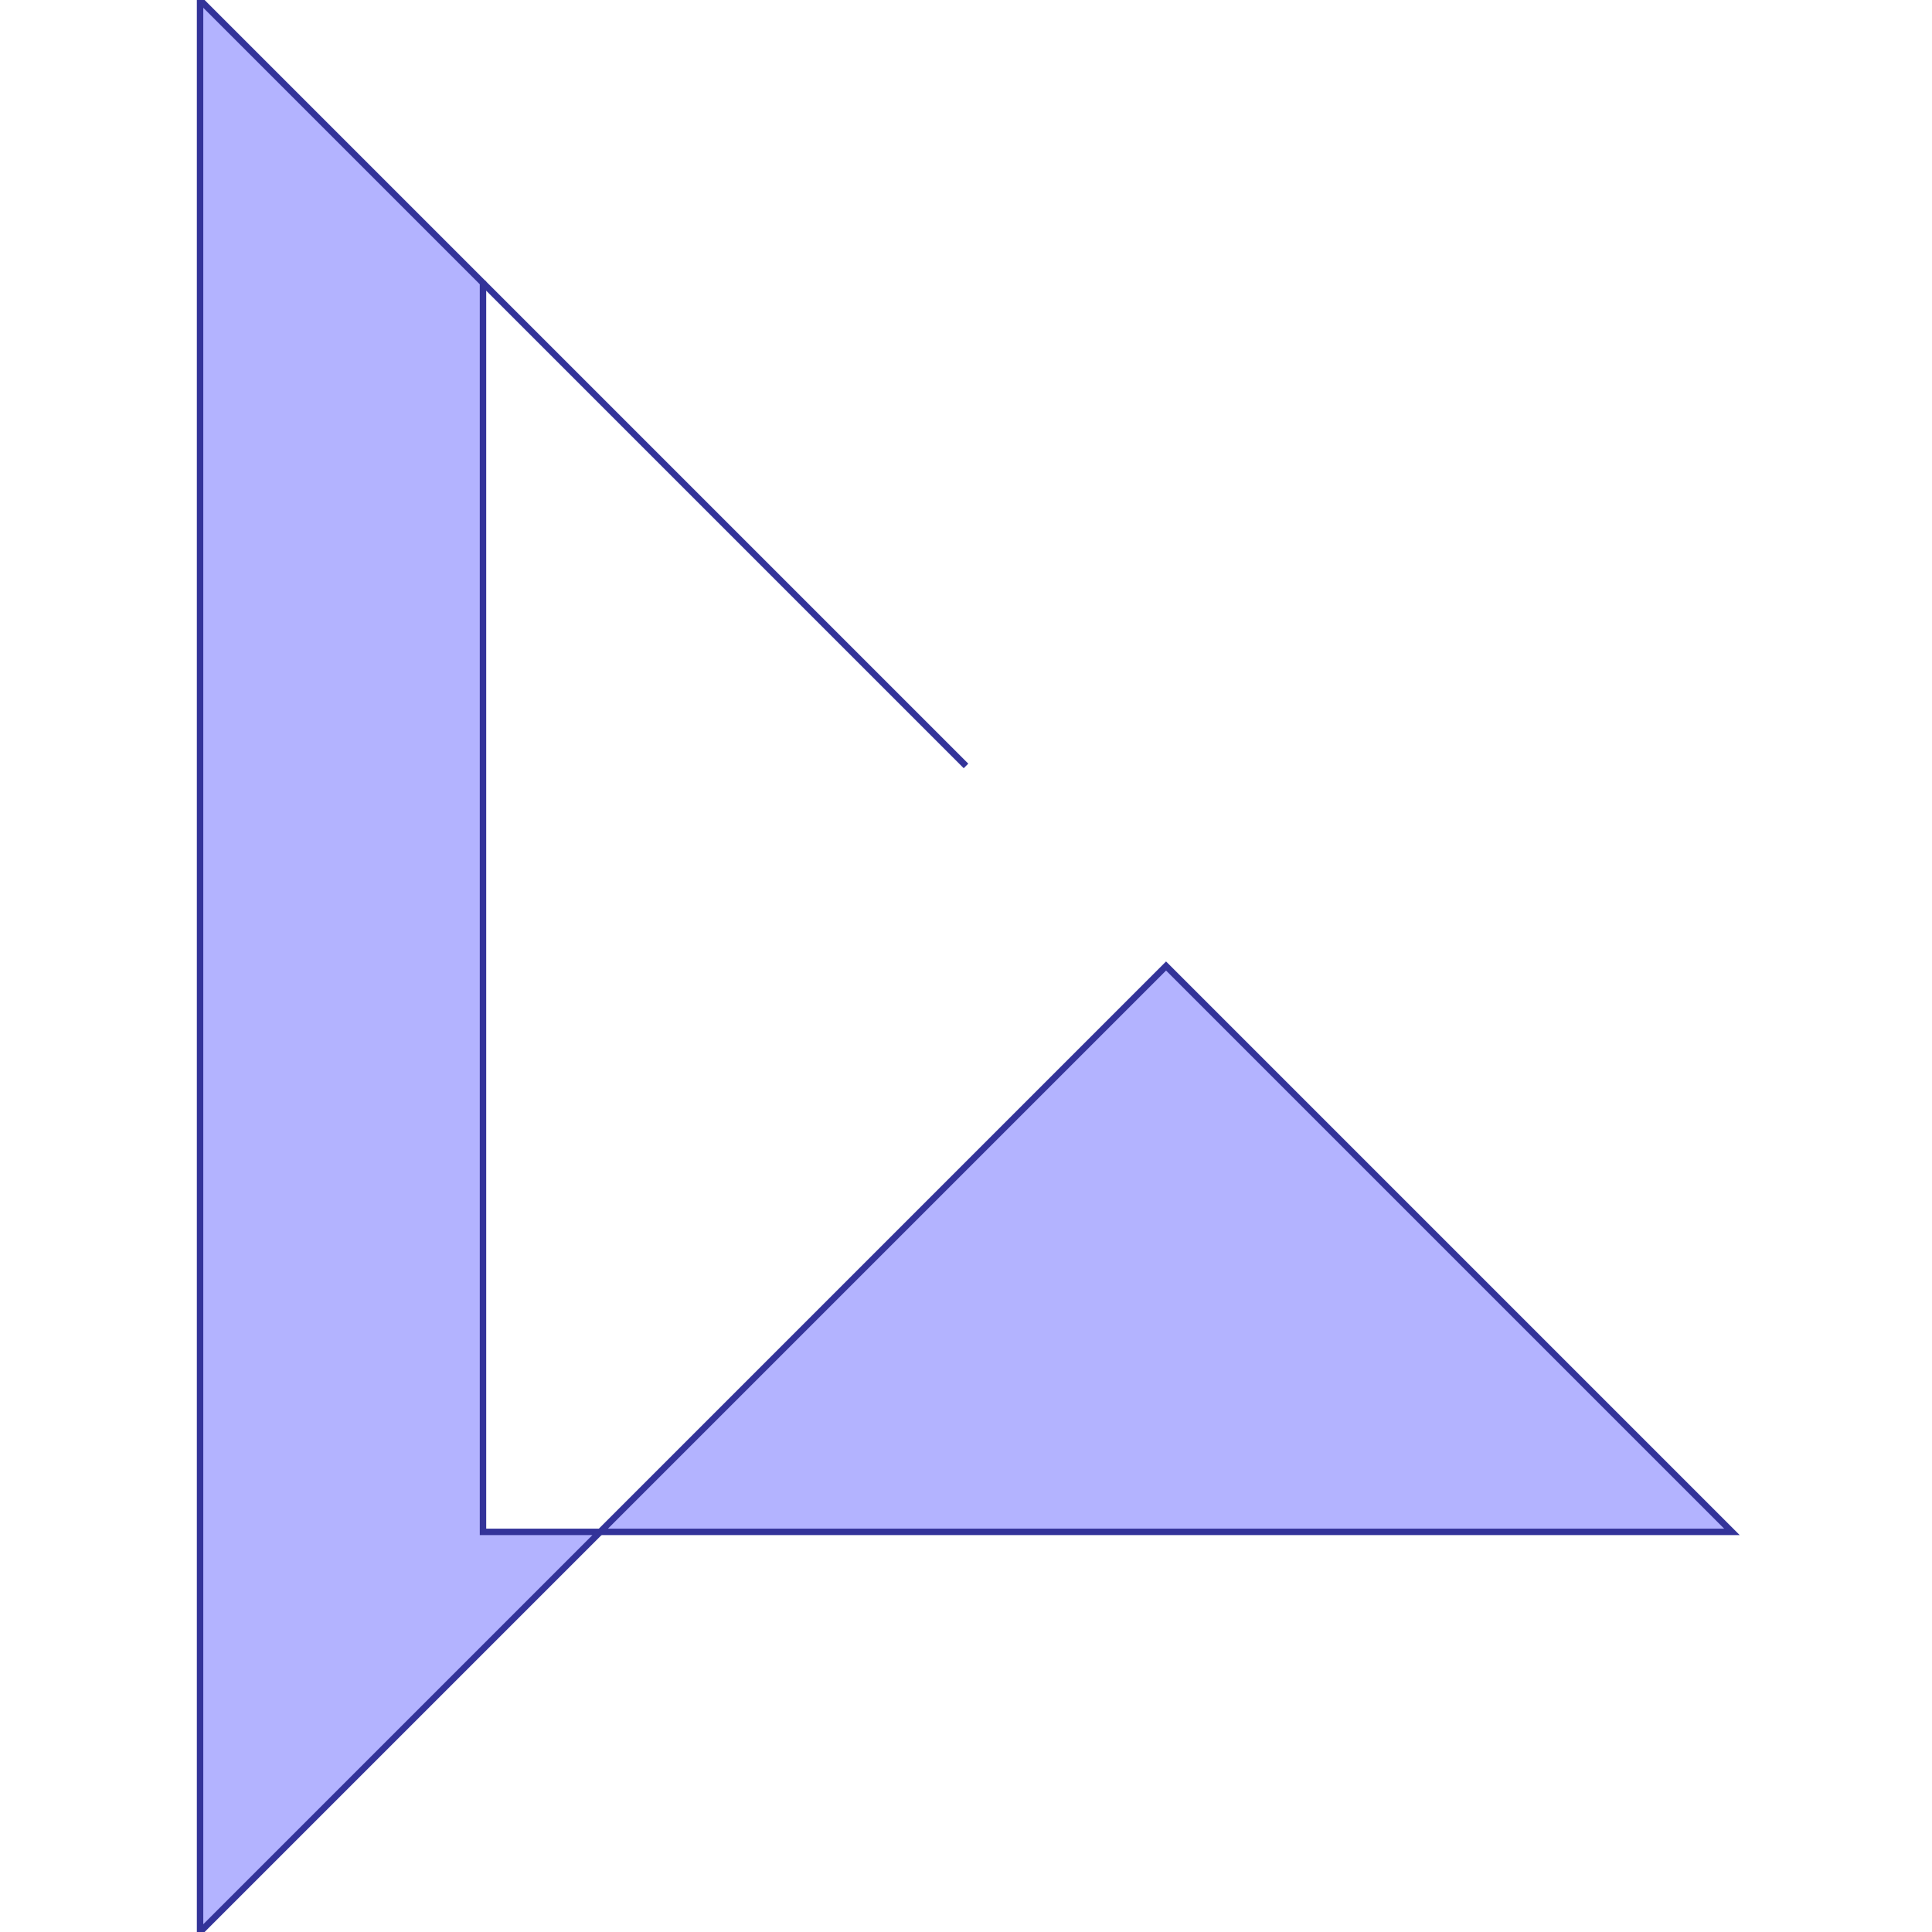 <?xml version="1.0" standalone="no"?>
<!DOCTYPE svg PUBLIC "-//W3C//DTD SVG 1.1//EN"
"http://www.w3.org/Graphics/SVG/1.1/DTD/svg11.dtd">
<svg viewBox="0 0 300 300" version="1.1"
xmlns="http://www.w3.org/2000/svg"
xmlns:xlink="http://www.w3.org/1999/xlink">
<g fill-rule="evenodd"><path d="M 75,43.934 L 150,118.934 L 106.066,75 L 75,43.934 z " style="fill-opacity:0.3;fill:rgb(0,0,255);stroke:rgb(51,51,153);stroke-width:1"/></g>
<g fill-rule="evenodd"><path d="M 75,43.934 L 75,150 L 75,193.934 L 75,237.868 L 93.198,237.868 L 31.066,300 L 31.066,193.934 L 31.066,150 L 31.066,106.066 L 31.066,0 L 75,43.934 z " style="fill-opacity:0.3;fill:rgb(0,0,255);stroke:rgb(51,51,153);stroke-width:1"/></g>
<g fill-rule="evenodd"><path d="M 93.198,237.868 L 181.066,150 L 193.934,162.868 L 268.934,237.868 L 93.198,237.868 z " style="fill-opacity:0.3;fill:rgb(0,0,255);stroke:rgb(51,51,153);stroke-width:1"/></g>
</svg>
